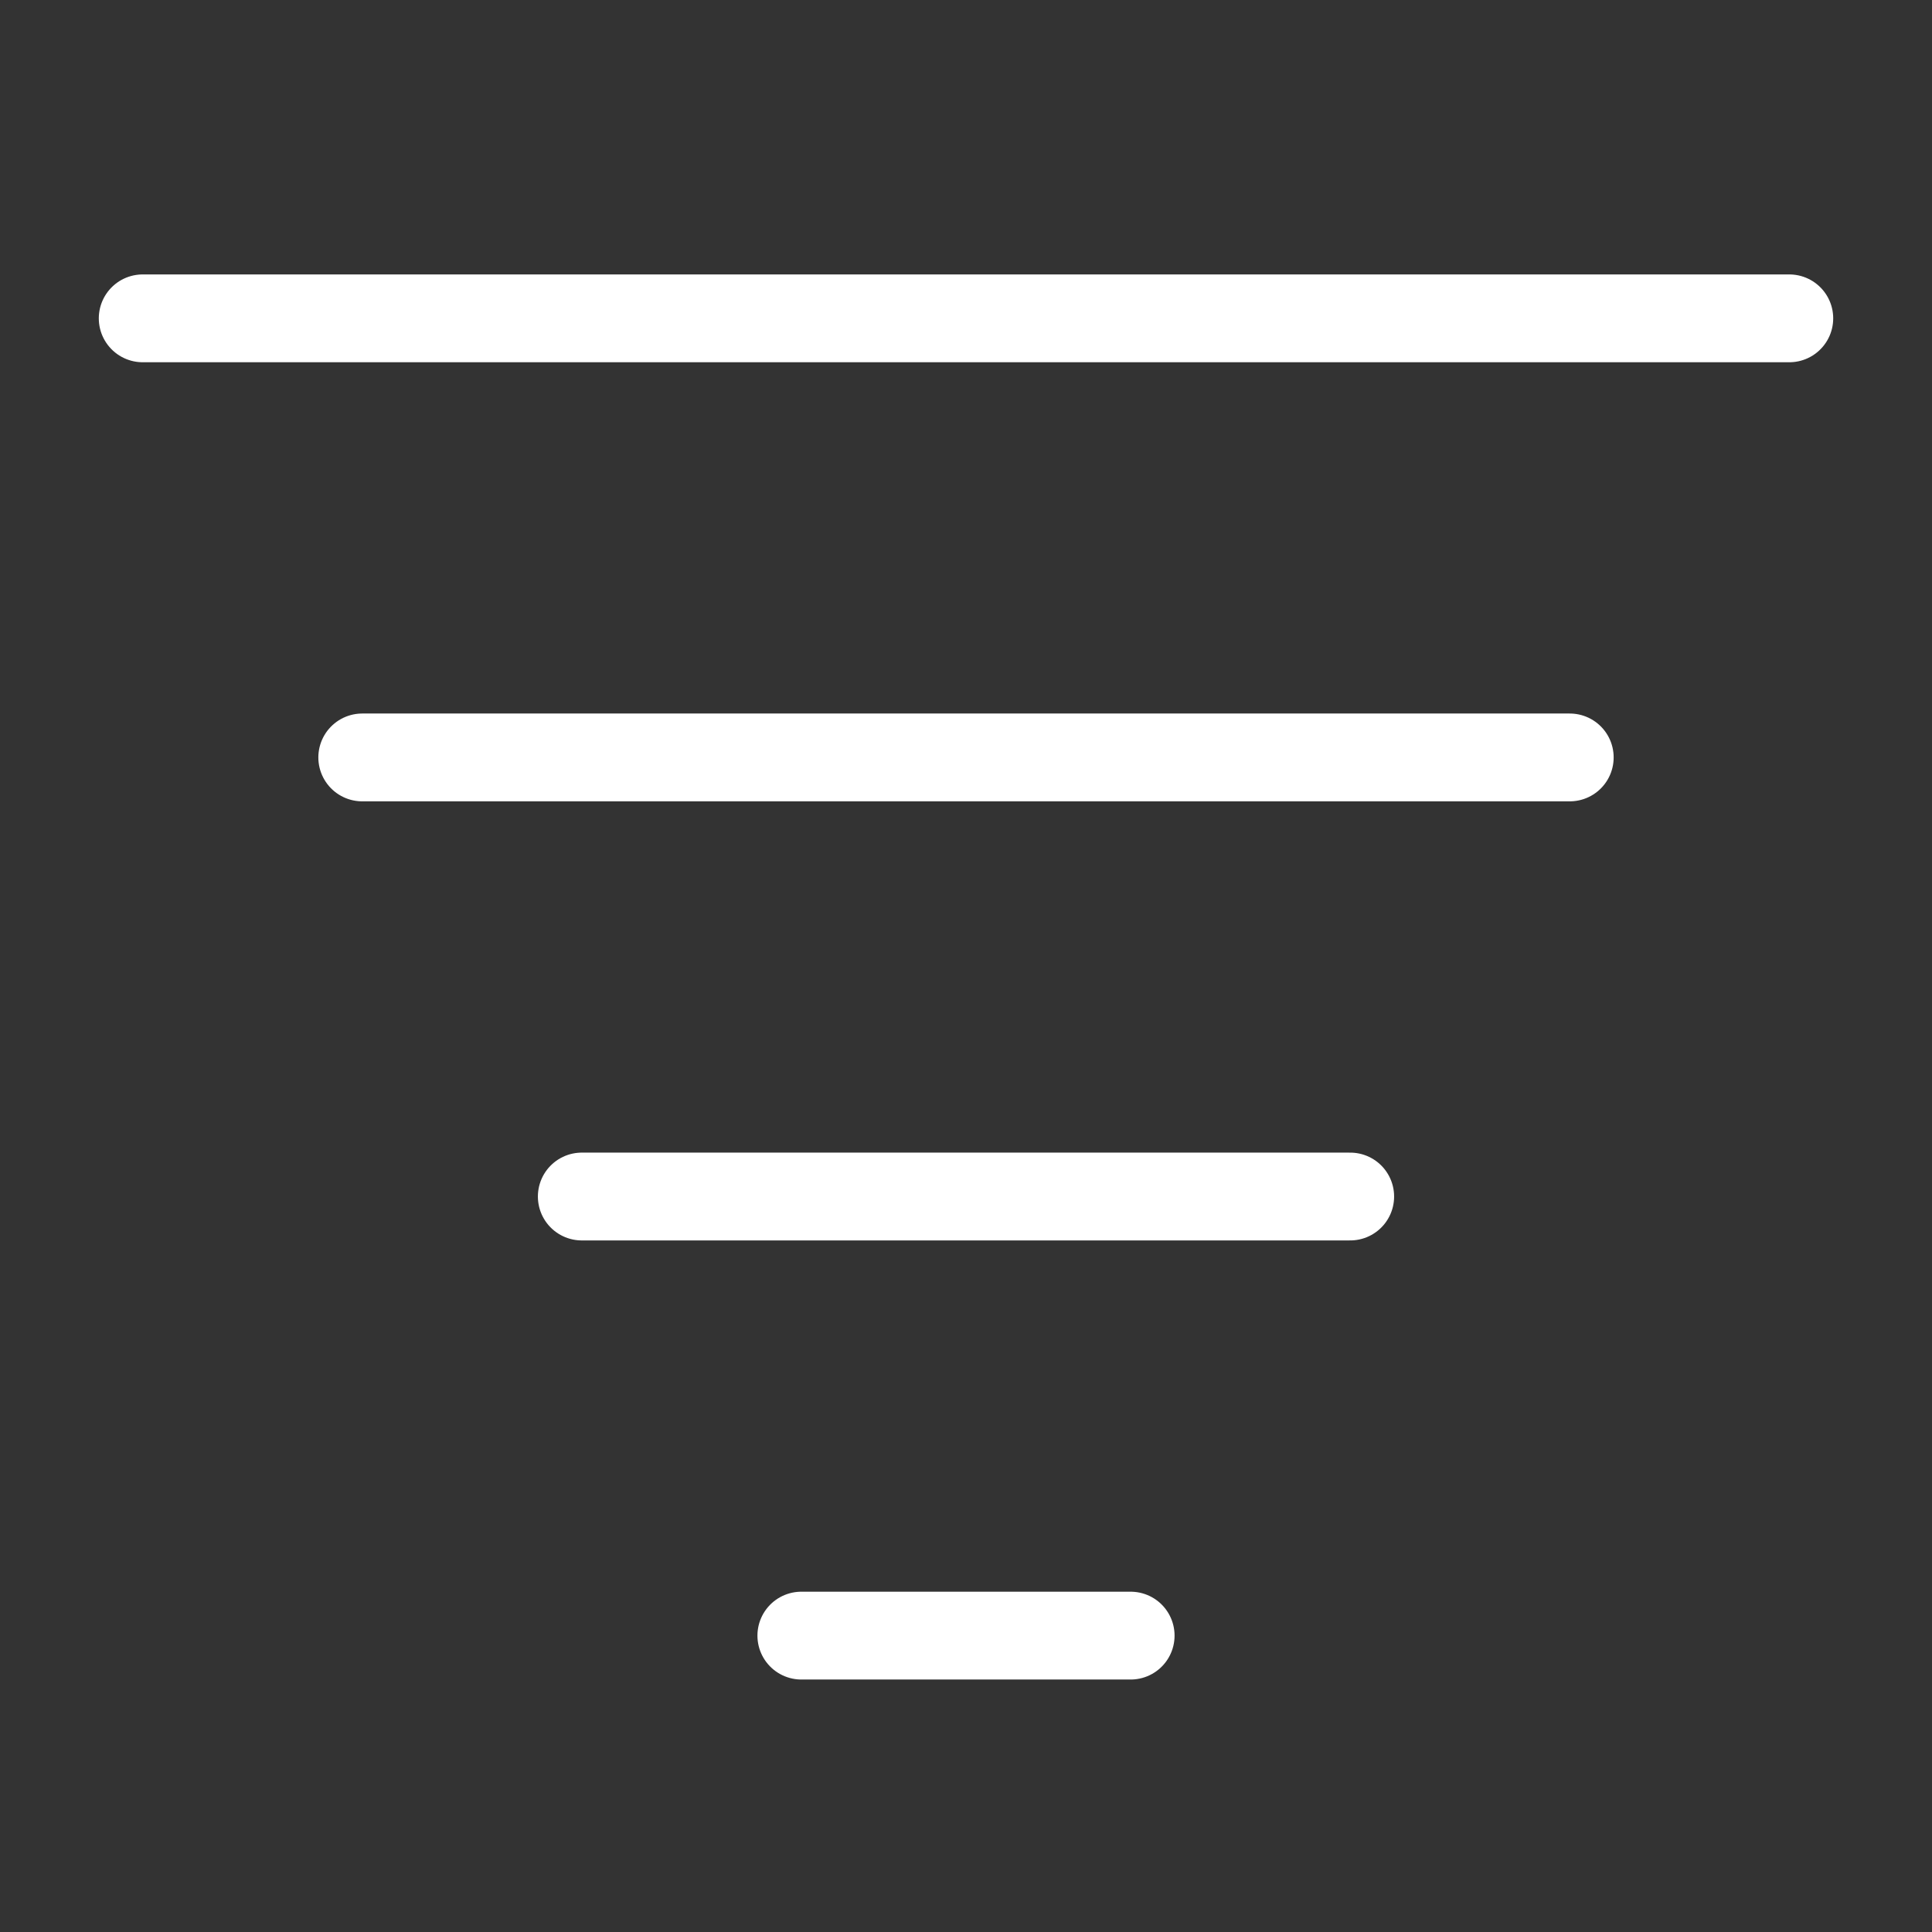<?xml version="1.0" encoding="UTF-8"?>
<svg width="22px" height="22px" viewBox="0 0 22 22" version="1.1" xmlns="http://www.w3.org/2000/svg" xmlns:xlink="http://www.w3.org/1999/xlink">
    <rect x="0" y="0" width="22" height="22" fill="#333333" stroke="none"/>
    <!-- Generator: Sketch 48.2 (47327) - http://www.bohemiancoding.com/sketch -->
    <title>Element/Icon/filter-white</title>
    <desc>Created with Sketch.</desc>
    <defs></defs>
    <g id="-" stroke="none" stroke-width="1" fill="none" fill-rule="evenodd" stroke-linecap="round" stroke-linejoin="round">
        <g id="Element/Icon/filter-white" stroke="#FFFFFF">
            <g id="funnel-39" transform="translate(1, 3)">
                <path d="M0.625,0.625 L19.375,0.625" id="Shape"></path>
                <path d="M3.125,5.625 L16.875,5.625" id="Shape"></path>
                <path d="M5.625,10.625 L14.375,10.625" id="Shape"></path>
                <path d="M8.125,15.625 L11.875,15.625" id="Shape"></path>
            </g>
        </g>
    </g>
</svg>